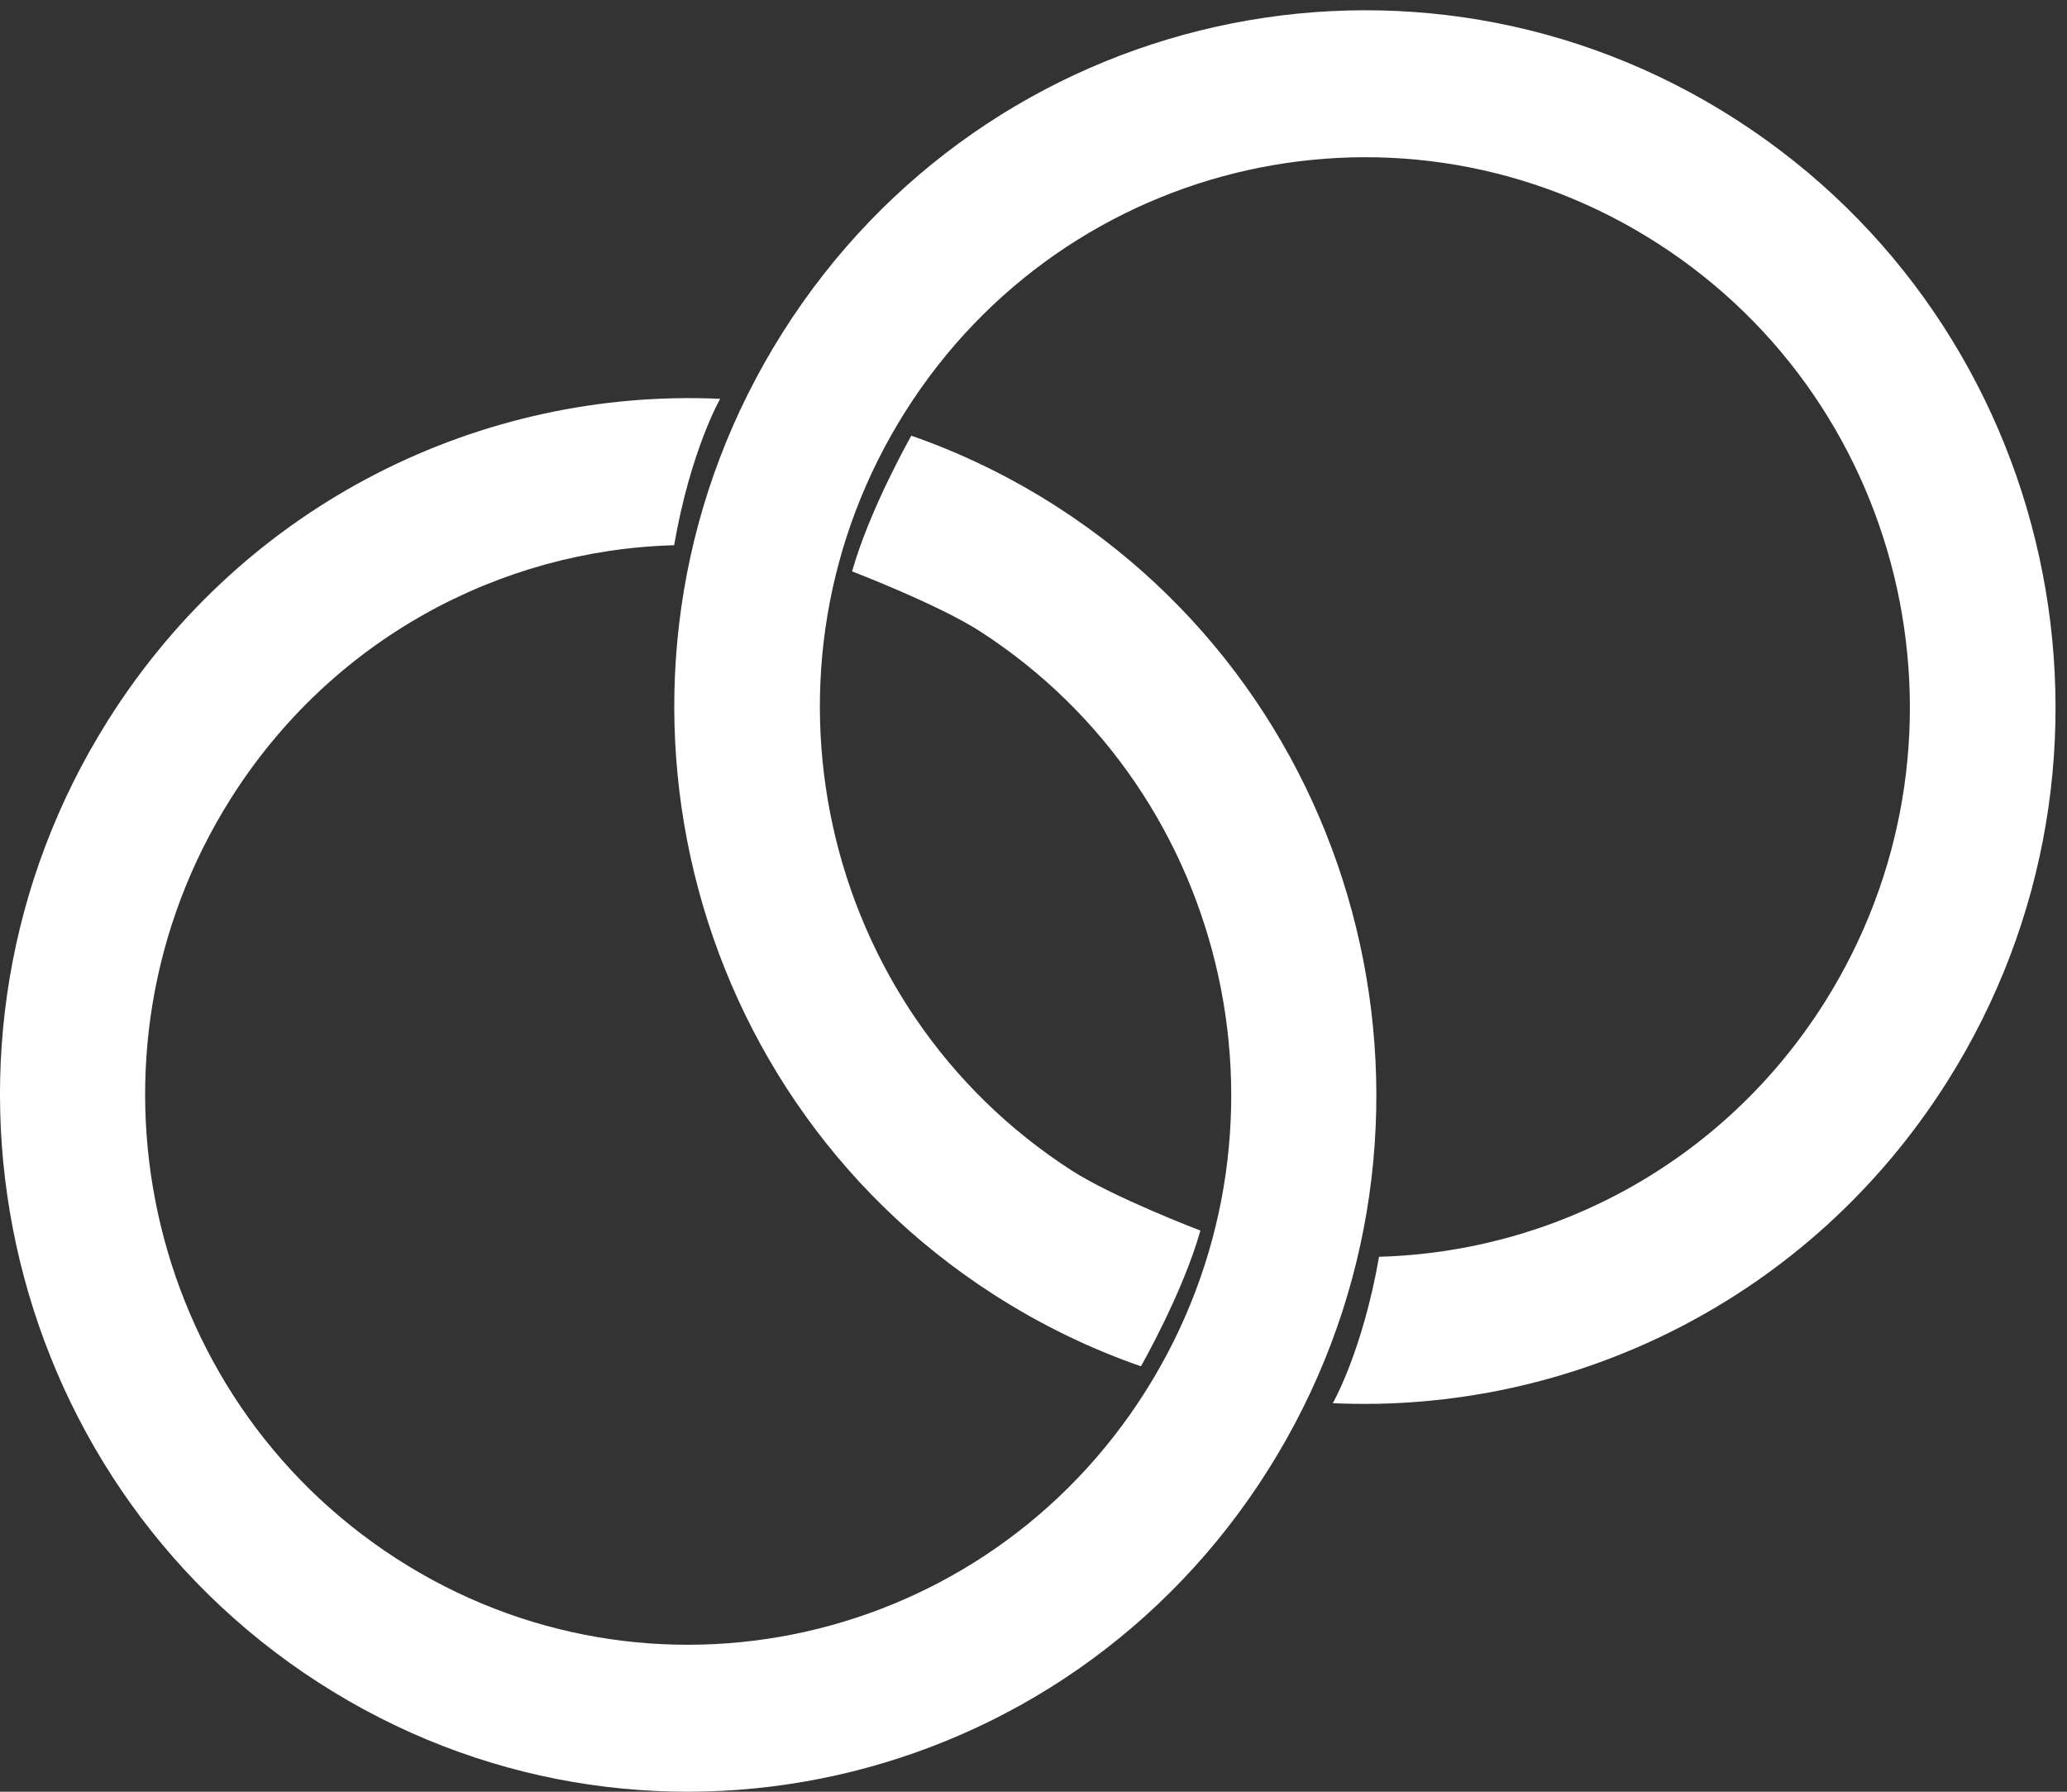 <?xml version="1.0" encoding="UTF-8" standalone="no"?>
<svg width="120px" height="104px" viewBox="0 0 120 104" version="1.1" xmlns="http://www.w3.org/2000/svg" xmlns:xlink="http://www.w3.org/1999/xlink">
    <rect x="0" y="0" width="120" height="104" fill="#333333" stroke="none"/>
    <!-- Generator: Sketch 49.3 (51167) - http://www.bohemiancoding.com/sketch -->
    <title>Rings</title>
    <desc>Created with Sketch.</desc>
    <defs></defs>
    <g id="Page-1" stroke="none" stroke-width="1" fill="none" fill-rule="evenodd">
        <g id="Desktop-HD" transform="translate(-660, -304)" fill="#FFFFFF">
            <g id="Rings" transform="translate(660, 304)">
                <path d="M69.689,71.429 C69.689,71.429 64.657,69.51 62.226,67.947 C47.497,58.47 43.169,38.741 52.566,23.88 C61.964,9.021 81.522,4.659 96.252,14.138 C110.984,23.615 115.306,43.344 105.912,58.205 C100.043,67.487 90.207,72.672 80.062,72.949 C79.094,78.47 77.376,81.447 77.376,81.447 C91.236,82.083 105.042,75.436 113.041,62.789 C124.947,43.959 119.466,18.957 100.799,6.947 C82.132,-5.064 57.346,0.463 45.44,19.293 C33.534,38.123 39.013,63.125 57.68,75.135 C60.422,76.898 63.294,78.284 66.237,79.306 C66.237,79.306 68.665,75.061 69.689,71.429" id="Fill-1"></path>
                <path d="M49.469,33.167 C49.469,33.167 54.482,35.086 56.904,36.65 C71.582,46.126 75.893,65.855 66.53,80.716 C57.166,95.575 37.678,99.937 23,90.458 C8.321,80.982 4.014,61.252 13.375,46.391 C19.223,37.109 29.024,31.924 39.136,31.648 C40.097,26.126 41.809,23.15 41.809,23.15 C27.998,22.513 14.242,29.16 6.274,41.807 C-5.593,60.637 -0.13,85.639 18.47,97.649 C37.07,109.66 61.767,104.133 73.631,85.303 C85.497,66.473 80.035,41.471 61.435,29.461 C58.705,27.698 55.843,26.312 52.908,25.29 C52.908,25.29 50.489,29.535 49.469,33.167" id="Fill-4"></path>
            </g>
        </g>
    </g>
</svg>